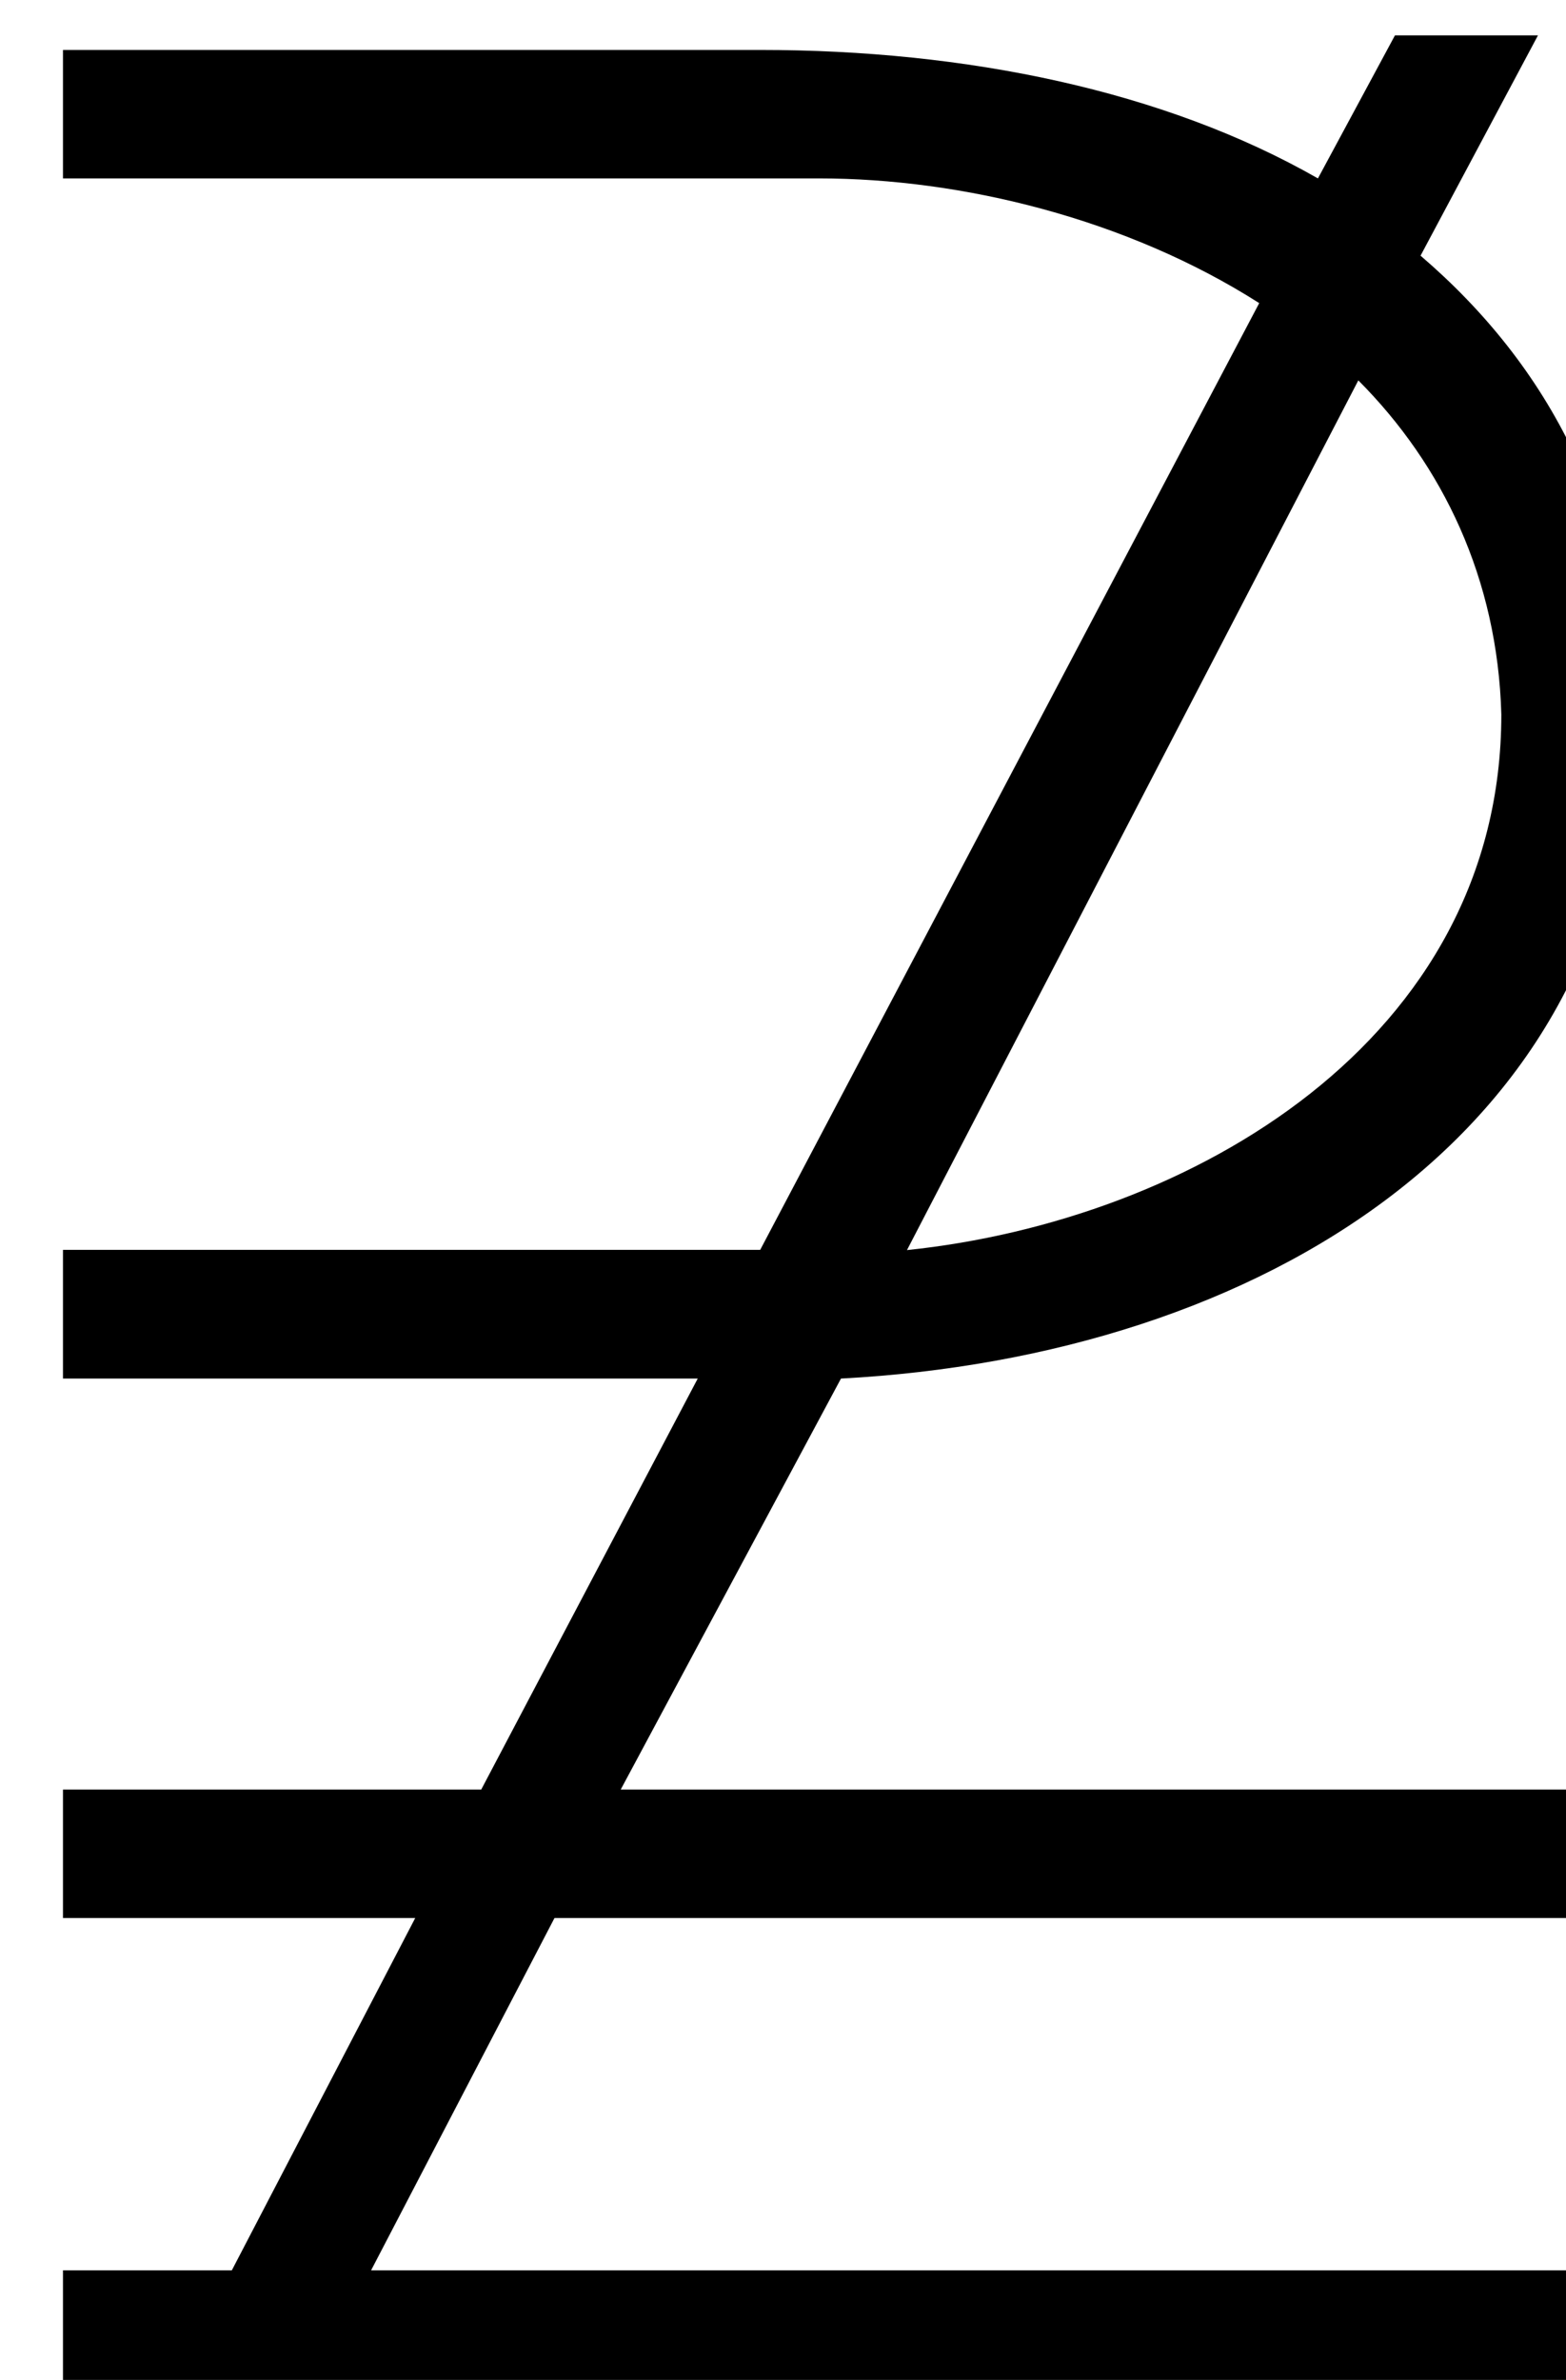 <?xml version="1.0" encoding="UTF-8" standalone="no"?>
<!-- Created with Inkscape (http://www.inkscape.org/) -->

<svg
   width="2.354mm"
   height="3.577mm"
   viewBox="0 0 2.354 3.577"
   version="1.1"
   id="svg5"
   xml:space="preserve"
   xmlns:inkscape="http://www.inkscape.org/namespaces/inkscape"
   xmlns:sodipodi="http://sodipodi.sourceforge.net/DTD/sodipodi-0.dtd"
   xmlns:xlink="http://www.w3.org/1999/xlink"
   xmlns="http://www.w3.org/2000/svg"
   xmlns:svg="http://www.w3.org/2000/svg"><sodipodi:namedview
     id="namedview7"
     pagecolor="#505050"
     bordercolor="#ffffff"
     borderopacity="1"
     inkscape:showpageshadow="0"
     inkscape:pageopacity="0"
     inkscape:pagecheckerboard="1"
     inkscape:deskcolor="#505050"
     inkscape:document-units="mm"
     showgrid="false" /><defs
     id="defs2"><g
       id="g2638"><g
         id="glyph-0-0-3" /><g
         id="glyph-0-1-6"><path
           d="M 10.125,0 V -5.469 L 5.375,-3 0.609,-5.469 V 0 l 4.75,-2.484 z M 9.641,-0.734 5.859,-2.75 l 3.781,-2 z M 4.891,-2.75 1.094,-0.734 V -4.75 Z m 0,0"
           id="path2215" /></g><g
         id="glyph-0-2-7"><path
           d="m 7.781,-0.188 v -0.656 c -1.125,0 -1.828,-1.188 -2.172,-1.812 C 5.891,-3.203 6.625,-4.938 7.781,-5 V -5.297 H 7.703 c -1.188,0 -1.875,1.047 -2.406,2.094 -0.594,-1.109 -1.328,-2.094 -2.562,-2.094 -1.094,0 -2.125,1.203 -2.125,2.547 0,1.344 1.031,2.562 2.125,2.562 1.281,0 2,-0.875 2.469,-1.703 0.578,1.188 1.281,1.703 2.406,1.703 z M 4.891,-2.406 c -0.328,0.547 -1,1.781 -2.172,1.781 -0.969,0 -1.641,-1.094 -1.641,-2.109 0,-0.938 0.672,-2.031 1.719,-2.031 1.078,0 1.797,1.797 2.094,2.359 z m 0,0"
           id="path2218" /></g><g
         id="glyph-0-3-5"><path
           d="M 8.203,-3.547 V -4.156 h -7.281 v 0.609 z m 0,2.203 v -0.609 h -7.281 v 0.609 z m 0,0"
           id="path2221" /></g><g
         id="glyph-0-4-3"><path
           d="m 8.203,-1.344 v -0.609 h -3.75 L 5.281,-3.547 H 8.203 V -4.156 H 5.594 L 7.5,-7.812 H 6.906 L 5,-4.156 H 0.922 v 0.609 h 3.75 L 3.844,-1.953 H 0.922 v 0.609 h 2.594 L 1.609,2.328 H 2.219 L 4.141,-1.344 Z m 0,0"
           id="path2224" /></g><g
         id="glyph-0-5-5"><path
           d="M 8.203,-4.25 V -4.781 H 0.922 V -4.25 Z m 0,1.781 v -0.547 h -7.281 v 0.547 z m 0,1.766 V -1.25 h -7.281 v 0.547 z m 0,0"
           id="path2227" /></g><g
         id="glyph-0-6-6"><path
           d="M 8.203,-4.188 V -5.031 C 8.016,-4.391 7.188,-3.375 6.344,-3.375 c -1.156,0 -2.141,-1.797 -3.562,-1.797 -0.844,0 -1.641,0.828 -1.859,1.359 v 0.891 C 1.172,-3.812 2.125,-4.562 2.781,-4.562 c 1.203,0 2.156,1.797 3.562,1.797 0.859,0 1.703,-0.875 1.859,-1.422 z m 0,2.438 V -2.594 C 8.016,-1.938 7.188,-0.938 6.344,-0.938 c -1.156,0 -2.141,-1.781 -3.562,-1.781 -0.844,0 -1.641,0.828 -1.859,1.359 v 0.875 c 0.25,-0.875 1.203,-1.625 1.859,-1.625 1.203,0 2.156,1.781 3.562,1.781 0.859,0 1.703,-0.875 1.859,-1.422 z m 0,0"
           id="path2230" /></g><g
         id="glyph-0-7-2"><path
           d="M 7.891,-2.969 V -3.812 c -0.188,0.656 -1.016,1.656 -1.844,1.656 -1.172,0 -2.141,-1.797 -3.578,-1.797 -0.828,0 -1.625,0.828 -1.859,1.375 v 0.875 c 0.266,-0.875 1.219,-1.641 1.859,-1.641 1.219,0 2.172,1.797 3.578,1.797 0.859,0 1.703,-0.875 1.844,-1.422 z m 0,0"
           id="path2233" /></g><g
         id="glyph-0-8-9"><path
           d="M 8.203,-4.391 V -5.25 c -0.188,0.656 -1.016,1.656 -1.859,1.656 -1.156,0 -2.141,-1.781 -3.562,-1.781 -0.844,0 -1.641,0.828 -1.859,1.359 V -3.125 c 0.25,-0.891 1.203,-1.641 1.859,-1.641 1.203,0 2.156,1.781 3.562,1.781 0.859,0 1.703,-0.859 1.859,-1.406 z m 0,4.266 V -0.672 H 0.922 V -0.125 Z m 0,0"
           id="path2236" /></g><g
         id="glyph-0-9-1"><path
           d="M 8.203,-4.781 V -5.625 c -0.188,0.656 -1.016,1.656 -1.859,1.656 -1.156,0 -2.141,-1.797 -3.562,-1.797 -0.844,0 -1.641,0.844 -1.859,1.375 v 0.875 c 0.25,-0.875 1.203,-1.625 1.859,-1.625 1.203,0 2.156,1.781 3.562,1.781 0.859,0 1.703,-0.875 1.859,-1.422 z m 0,3.234 V -2.156 h -7.281 v 0.609 z m 0,1.797 V -0.359 H 0.922 V 0.25 Z m 0,0"
           id="path2239" /></g><g
         id="glyph-0-10-2"><path
           d="m 8.203,0.25 v -0.609 h -4.469 l 0.625,-1.188 h 3.844 V -2.156 h -3.531 l 0.75,-1.469 c 0.281,0.156 0.594,0.266 0.922,0.266 0.859,0 1.703,-0.875 1.859,-1.422 V -5.625 c -0.188,0.656 -1.016,1.656 -1.859,1.656 -0.219,0 -0.438,-0.078 -0.641,-0.172 L 7.609,-7.812 H 7.016 L 5.25,-4.422 c -0.75,-0.531 -1.516,-1.344 -2.469,-1.344 -0.844,0 -1.641,0.844 -1.859,1.375 v 0.875 c 0.25,-0.875 1.203,-1.625 1.859,-1.625 0.781,0 1.438,0.719 2.188,1.25 L 4.062,-2.156 H 0.922 v 0.609 H 3.75 l -0.625,1.188 H 0.922 V 0.25 H 2.812 L 1.719,2.328 H 2.328 L 3.406,0.25 Z m 0,0"
           id="path2242" /></g><g
         id="glyph-0-11-7"><path
           d="M 8.203,-5.078 H 7.688 C 7,-4.297 5.859,-3.719 4.562,-3.719 c -1.297,0 -2.453,-0.578 -3.125,-1.359 H 0.922 c 0.391,0.688 1.734,1.875 3.641,1.875 1.891,0 3.25,-1.188 3.641,-1.875 z m 0,4.891 c -0.391,-0.703 -1.75,-1.875 -3.641,-1.875 -1.906,0 -3.25,1.172 -3.641,1.875 H 1.438 c 0.672,-0.781 1.828,-1.359 3.125,-1.359 1.297,0 2.438,0.578 3.125,1.359 z m 0,0"
           id="path2245" /></g><g
         id="glyph-0-12-0"><path
           d="M 7.312,-0.234 C 7.094,-1.375 5.547,-2.469 3.578,-2.75 V -2.766 C 5.547,-3.031 7.094,-4.125 7.312,-5.266 H 6.734 c -0.578,1.547 -3.219,2.281 -5.812,2.328 v 0.359 c 2.594,0.047 5.234,0.797 5.812,2.344 z m 0,0"
           id="path2248" /></g><g
         id="glyph-0-13-9"><path
           d="M 7.312,-2.578 V -2.938 C 4.703,-2.984 2.078,-3.719 1.5,-5.266 H 0.922 c 0.219,1.141 1.75,2.234 3.719,2.5 V -2.75 c -1.969,0.281 -3.5,1.375 -3.719,2.516 H 1.5 C 2.078,-1.781 4.703,-2.531 7.312,-2.578 Z m 0,0"
           id="path2251" /></g><g
         id="glyph-0-14-3"><path
           d="m 7.297,-0.234 c -0.188,-0.984 -1.375,-1.953 -2.969,-2.375 l 0.203,-0.375 c 1.5,-0.422 2.578,-1.328 2.766,-2.281 H 6.719 c -0.266,0.688 -0.922,1.203 -1.828,1.594 L 7.062,-7.812 H 6.453 L 4.156,-3.391 c -0.969,0.281 -2.109,0.438 -3.234,0.453 v 0.359 c 0.906,0.031 1.828,0.125 2.656,0.312 l -2.406,4.594 h 0.594 L 4.094,-2.125 c 1.297,0.375 2.297,1 2.625,1.891 z m 0,0"
           id="path2254" /></g><g
         id="glyph-0-15-6"><path
           d="M 7.297,-2.578 V -2.938 c -0.906,-0.016 -1.812,-0.125 -2.625,-0.312 l 2.375,-4.562 h -0.594 l -2.312,4.438 C 2.828,-3.766 1.828,-4.375 1.5,-5.266 H 0.922 c 0.172,0.984 1.375,1.922 2.969,2.328 l -0.188,0.359 C 2.188,-2.141 1.094,-1.188 0.922,-0.234 H 1.5 c 0.25,-0.703 0.938,-1.25 1.844,-1.625 l -2.188,4.188 H 1.75 l 2.344,-4.469 c 0.953,-0.281 2.078,-0.406 3.203,-0.438 z m 0,0"
           id="path2257" /></g><g
         id="glyph-0-16-0"><path
           d="m 7.312,-1.234 c -0.219,-1.125 -1.766,-2.234 -3.781,-2.5 V -3.75 C 5.547,-4.031 7.094,-5.109 7.312,-6.266 H 6.734 c -0.578,1.547 -3.219,2.297 -5.812,2.344 V -3.562 c 2.594,0.047 5.234,0.797 5.812,2.328 z m 0,2.688 V 0.906 H 0.922 v 0.547 z m 0,0"
           id="path2260" /></g><g
         id="glyph-0-17-6"><path
           d="M 7.312,-3.562 V -3.922 C 4.703,-3.969 2.078,-4.719 1.5,-6.266 H 0.922 C 1.141,-5.109 2.688,-4.031 4.641,-3.75 v 0.016 c -1.953,0.266 -3.5,1.375 -3.719,2.5 H 1.5 c 0.578,-1.531 3.203,-2.281 5.812,-2.328 z m 0,5.016 V 0.906 H 0.922 v 0.547 z m 0,0"
           id="path2263" /></g><g
         id="glyph-0-18-2"><path
           d="M 7.891,0 V -0.547 H 4.531 v -6.812 H 3.984 v 6.812 h -3.375 V 0 Z m 0,0"
           id="path2266" /></g><g
         id="glyph-0-19-6"><path
           d="M 6.609,-3.625 V -4.172 H 1.156 V -7.812 H 0.609 V 0 H 1.156 v -3.625 z m 0,0"
           id="path2269" /></g><g
         id="glyph-0-20-1"><path
           d="M 6.609,0 V -7.812 H 6.062 v 3.641 H 0.609 V -3.625 H 6.062 V 0 Z m 0,0"
           id="path2272" /></g><g
         id="glyph-0-21-8"><path
           d="M 8.203,-1.344 V -1.891 H 1.469 v -1.719 H 8.203 V -4.156 H 1.469 V -7.812 H 0.922 V 2.328 H 1.469 V -1.344 Z m 0,0"
           id="path2275" /></g><g
         id="glyph-0-22-7"><path
           d="M 1.828,2.328 V -7.812 H 1.281 V 2.328 Z m 0,0"
           id="path2278" /></g><g
         id="glyph-0-23-9"><path
           d="M 3.922,2.328 V -7.812 H 3.375 V 2.328 Z m -1.875,0 V -7.812 H 1.5 V 2.328 Z m 0,0"
           id="path2281" /></g><g
         id="glyph-0-24-2"><path
           d="m 7.297,-0.047 v -0.5 L 4,-1.953 5.078,-4 7.297,-4.953 V -5.469 L 5.438,-4.703 7.062,-7.812 H 6.469 l -1.797,3.438 -3.75,1.594 v 0.062 l 2.359,1 -2.109,4.047 H 1.781 l 2,-3.828 z m -2.984,-3.625 -0.797,1.5 L 2.188,-2.75 Z m 0,0"
           id="path2284" /></g><g
         id="glyph-0-25-0"><path
           d="m 7.297,-2.719 v -0.062 l -2.344,-1 2.094,-4.031 h -0.594 l -2,3.828 -3.531,-1.484 v 0.516 l 3.297,1.422 -1.062,2 -2.234,0.984 v 0.5 l 1.875,-0.781 -1.641,3.156 H 1.75 L 3.578,-1.156 Z M 6.031,-2.75 3.938,-1.859 4.703,-3.328 Z m 0,0"
           id="path2287" /></g><g
         id="glyph-0-26-2"><path
           d="M 10.422,0.953 V 0.312 L 5.5,-2.75 10.422,-5.828 V -6.469 l -5.969,3.688 v 0.062 z m -3.547,0 V 0.312 L 1.953,-2.75 6.875,-5.828 V -6.469 l -5.953,3.688 v 0.062 z m 0,0"
           id="path2290" /></g><g
         id="glyph-0-27-3"><path
           d="m 10.422,-2.719 v -0.062 l -5.969,-3.688 v 0.641 L 9.375,-2.75 4.453,0.312 v 0.641 z m -3.547,0 v -0.062 l -5.953,-3.688 v 0.641 L 5.828,-2.75 0.922,0.312 v 0.641 z m 0,0"
           id="path2293" /></g><g
         id="glyph-0-28-7"><path
           d="m 7.312,-1.266 v -0.5 l -5.125,-1.969 5.125,-1.953 v -0.531 l -6.391,2.438 v 0.078 z m 0,2.719 V 0.906 H 0.922 v 0.547 z m 0,0"
           id="path2296" /></g><g
         id="glyph-0-29-5"><path
           d="M 7.312,-3.703 V -3.781 l -6.391,-2.438 v 0.531 l 5.125,1.953 -5.125,1.969 v 0.5 z m 0,5.156 V 0.906 H 0.922 v 0.547 z m 0,0"
           id="path2299" /></g><g
         id="glyph-0-30-9"><path
           d="M 7.297,1.453 V 0.906 H 2.516 L 4.25,-2.422 l 3.047,1.156 v -0.5 l -2.844,-1.094 1.156,-2.203 1.688,-0.625 V -6.219 L 5.938,-5.688 7.062,-7.812 H 6.453 L 5.219,-5.422 0.922,-3.781 v 0.078 L 3.75,-2.625 1.922,0.906 h -1 V 1.453 H 1.625 l -0.453,0.875 h 0.594 l 0.453,-0.875 z m -2.438,-6.219 -0.891,1.719 -1.781,-0.688 z m 0,0"
           id="path2302" /></g><g
         id="glyph-0-31-2"><path
           d="M 7.297,1.453 V 0.906 h -4.781 l 1.812,-3.484 2.969,-1.125 V -3.781 L 5.344,-4.531 7.062,-7.812 H 6.453 l -1.609,3.094 -3.922,-1.5 v 0.531 l 3.688,1.406 -0.703,1.359 -2.984,1.156 v 0.5 L 3.562,-2.281 1.922,0.906 h -1 V 1.453 H 1.625 l -0.453,0.875 h 0.594 l 0.453,-0.875 z m -1.25,-5.188 -1.391,0.516 0.453,-0.875 z m 0,0"
           id="path2305" /></g><g
         id="glyph-0-32-2"><path
           d="m 7.594,0.469 v -0.547 h -3.188 c -1.625,0 -2.938,-1.141 -2.938,-2.672 0,-1.531 1.297,-2.672 2.938,-2.672 h 3.188 V -5.969 H 4.562 c -2.141,0 -3.641,1.297 -3.641,3.219 0,1.922 1.5,3.219 3.641,3.219 z m 0,0"
           id="path2308" /></g><g
         id="glyph-0-33-8"><path
           d="m 7.594,-2.75 c 0,-1.922 -1.516,-3.219 -3.656,-3.219 H 0.922 v 0.547 H 4.094 c 1.641,0 2.953,1.141 2.953,2.672 0,1.531 -1.328,2.672 -2.953,2.672 H 0.922 V 0.469 H 3.938 c 2.141,0 3.656,-1.297 3.656,-3.219 z m 0,0"
           id="path2311" /></g><g
         id="glyph-0-34"><path
           d="M 7.594,-0.922 V -1.469 H 4.375 c -1.297,0 -2.906,-0.75 -2.906,-2.266 0,-1.531 1.609,-2.281 2.906,-2.281 H 7.594 V -6.562 H 4.609 c -1.922,0 -3.688,0.922 -3.688,2.828 0,1.875 1.766,2.812 3.688,2.812 z m 0,2.375 V 0.906 H 0.922 v 0.547 z m 0,0"
           id="path2314" /></g><g
         id="glyph-0-35"><path
           d="m 7.594,-3.734 c 0,-1.906 -1.766,-2.828 -3.703,-2.828 h -2.969 v 0.547 h 3.219 c 1.297,0 2.906,0.75 2.906,2.281 0,1.516 -1.609,2.266 -2.906,2.266 h -3.219 v 0.547 h 2.969 c 1.938,0 3.703,-0.938 3.703,-2.812 z m 0,5.188 V 0.906 H 0.922 v 0.547 z m 0,0"
           id="path2317" /></g><g
         id="glyph-0-36"><path
           d="M 7.594,-0.922 V -1.469 h -6.125 v -4.547 h 6.125 V -6.562 H 0.922 v 5.641 z m 0,2.375 V 0.906 H 0.922 v 0.547 z m 0,0"
           id="path2320" /></g><g
         id="glyph-0-37"><path
           d="M 7.594,-0.922 V -6.562 H 0.922 v 0.547 h 6.125 v 4.547 h -6.125 v 0.547 z m 0,2.375 V 0.906 H 0.922 v 0.547 z m 0,0"
           id="path2323" /></g><g
         id="glyph-1-0-9" /><g
         id="glyph-1-1-7"><path
           d="m 7.828,0.094 v -0.547 c -1.125,0 -2.047,-0.906 -2.047,-2.047 0,-1.125 0.922,-2.047 2.047,-2.047 v -0.531 C 6.812,-5.078 5.906,-4.5 5.5,-3.641 5.094,-4.5 4.203,-5.078 3.203,-5.078 c -1.438,0 -2.594,1.156 -2.594,2.578 0,1.438 1.156,2.594 2.594,2.594 1,0 1.891,-0.578 2.312,-1.438 0.422,0.859 1.297,1.438 2.312,1.438 z M 5.25,-2.5 c 0,1.141 -0.922,2.047 -2.047,2.047 -1.141,0 -2.062,-0.906 -2.062,-2.047 0,-1.125 0.922,-2.047 2.062,-2.047 C 4.328,-4.547 5.25,-3.625 5.25,-2.5 Z m 0,0"
           id="path2327" /></g><g
         id="glyph-1-2-3"><path
           d="m 12.109,-2.75 c 0,-1.172 -0.938,-2.125 -2.125,-2.125 -1.078,0 -1.953,0.812 -2.094,1.859 h -7.281 v 0.547 l 7.281,-0.016 C 8,-1.469 8.906,-0.641 9.984,-0.641 c 1.188,0 2.125,-0.969 2.125,-2.109 z m -0.547,0 c 0,0.844 -0.734,1.562 -1.578,1.562 -0.828,0 -1.562,-0.719 -1.562,-1.562 0,-0.844 0.734,-1.562 1.562,-1.562 0.844,0 1.578,0.719 1.578,1.562 z m 0,0"
           id="path2330" /></g><g
         id="glyph-1-3-6"><path
           d="m 6.984,0 v -3.016 c 0,-2.062 -1.047,-2.812 -2.75,-2.891 L 4.219,-8.641 H 3.672 v 2.734 c -1.719,0.078 -2.75,0.828 -2.75,2.891 V 0 H 1.469 v -3.016 c 0,-1.781 0.891,-2.344 2.203,-2.406 V 0 H 4.219 v -5.422 c 1.297,0.062 2.219,0.625 2.219,2.406 V 0 Z m 0,0"
           id="path2333" /></g><g
         id="glyph-1-4"><path
           d="m 5.219,-5.828 c 0,-0.375 -0.297,-0.641 -0.656,-0.641 -0.375,0 -0.688,0.297 -0.688,0.672 0,0.359 0.312,0.672 0.688,0.672 0.359,0 0.656,-0.344 0.656,-0.703 z M 8.172,0 C 8.172,-0.375 7.875,-0.625 7.5,-0.625 7.125,-0.625 6.828,-0.344 6.828,0.031 6.828,0.406 7.125,0.703 7.5,0.703 7.875,0.703 8.172,0.375 8.172,0 Z M 2.25,0 c 0,-0.375 -0.281,-0.625 -0.656,-0.625 -0.375,0 -0.672,0.281 -0.672,0.656 0,0.375 0.297,0.672 0.672,0.672 C 1.969,0.703 2.25,0.375 2.25,0 Z m 0,0"
           id="path2336" /></g><g
         id="glyph-1-5"><path
           d="m 8.172,-5.828 c 0,-0.375 -0.297,-0.719 -0.672,-0.719 -0.375,0 -0.672,0.312 -0.672,0.672 0,0.375 0.297,0.672 0.672,0.672 0.375,0 0.672,-0.266 0.672,-0.625 z m -5.922,0 c 0,-0.375 -0.281,-0.719 -0.656,-0.719 -0.375,0 -0.672,0.312 -0.672,0.672 0,0.375 0.297,0.672 0.672,0.672 0.375,0 0.656,-0.266 0.656,-0.625 z M 5.219,0 c 0,-0.375 -0.297,-0.703 -0.656,-0.703 -0.375,0 -0.688,0.297 -0.688,0.672 0,0.375 0.312,0.656 0.688,0.656 0.359,0 0.656,-0.25 0.656,-0.625 z m 0,0"
           id="path2339" /></g><g
         id="glyph-1-6"><path
           d="M 7.891,-2.969 V -3.812 C 7.703,-3.156 6.875,-2.156 6.047,-2.156 5.594,-2.156 5.188,-2.438 4.75,-2.766 L 5.719,-4.625 H 5.125 l -0.797,1.531 c -0.562,-0.438 -1.156,-0.859 -1.859,-0.859 -0.828,0 -1.625,0.828 -1.859,1.375 v 0.875 c 0.266,-0.875 1.219,-1.641 1.859,-1.641 0.562,0 1.062,0.391 1.594,0.797 l -0.891,1.688 H 3.781 L 4.484,-2.219 c 0.469,0.359 0.969,0.672 1.562,0.672 0.859,0 1.703,-0.875 1.844,-1.422 z m 0,0"
           id="path2342" /></g><g
         id="glyph-1-7"><path
           d="M 8.203,-2.703 V -3.562 c -0.156,-0.531 -1,-1.406 -1.859,-1.406 -1.406,0 -2.359,1.781 -3.562,1.781 -0.656,0 -1.609,-0.75 -1.859,-1.641 V -3.938 c 0.219,0.531 1.016,1.359 1.859,1.359 1.422,0 2.406,-1.781 3.562,-1.781 0.844,0 1.672,1 1.859,1.656 z m 0,2.172 v -0.547 h -7.281 v 0.547 z m 0,0"
           id="path2345" /></g><g
         id="glyph-1-8"><path
           d="m 8.203,-5.609 v -0.844 c -0.188,0.656 -1.016,1.656 -1.859,1.656 -1.156,0 -2.141,-1.797 -3.562,-1.797 -0.844,0 -1.641,0.828 -1.859,1.375 v 0.875 c 0.25,-0.875 1.203,-1.641 1.859,-1.641 1.203,0 2.156,1.797 3.562,1.797 0.859,0 1.703,-0.875 1.859,-1.422 z m 0,2.453 v -0.859 c -0.188,0.656 -1.016,1.656 -1.859,1.656 -1.156,0 -2.141,-1.781 -3.562,-1.781 -0.844,0 -1.641,0.828 -1.859,1.359 v 0.891 C 1.172,-2.781 2.125,-3.531 2.781,-3.531 c 1.203,0 2.156,1.781 3.562,1.781 0.859,0 1.703,-0.875 1.859,-1.406 z m 0,4.25 V 0.562 h -7.281 v 0.531 z m 0,0"
           id="path2348" /></g><g
         id="glyph-1-9"><path
           d="M 7.844,-1.422 C 6.984,-3.141 5.594,-4 4.203,-4 c -1.375,0 -2.734,0.859 -3.594,2.578 H 1.219 c 0.969,-1.312 1.766,-1.984 3.016,-1.984 1.25,0 2.031,0.672 3,1.984 z m 0,0"
           id="path2351" /></g><g
         id="glyph-1-10"><path
           d="M 7.844,-4 H 7.234 c -0.969,1.312 -1.75,1.969 -3,1.969 C 2.984,-2.031 2.188,-2.688 1.219,-4 H 0.609 c 0.859,1.719 2.219,2.578 3.594,2.578 1.391,0 2.781,-0.859 3.641,-2.578 z m 0,0"
           id="path2354" /></g><g
         id="glyph-1-11"><path
           d="M 5.281,1.812 C 4.594,1.594 3.984,1.219 3.469,0.734 4.281,-0.203 4.75,-1.422 4.75,-2.734 4.75,-4.062 4.281,-5.281 3.469,-6.234 3.969,-6.719 4.562,-7.094 5.234,-7.312 L 5.031,-7.781 C 4.312,-7.531 3.641,-7.125 3.094,-6.609 2.547,-7.125 1.891,-7.531 1.156,-7.781 L 0.953,-7.312 C 1.625,-7.094 2.25,-6.703 2.75,-6.234 c -0.781,0.938 -1.312,2.172 -1.312,3.5 0,1.312 0.484,2.531 1.281,3.469 -0.5,0.484 -1.125,0.844 -1.797,1.078 l 0.188,0.516 c 0.75,-0.25 1.422,-0.656 1.984,-1.188 0.562,0.531 1.234,0.938 1.984,1.188 z m -1.062,-4.547 c 0,1.156 -0.406,2.25 -1.125,3.078 -0.688,-0.828 -1.125,-1.922 -1.125,-3.078 0,-1.188 0.422,-2.281 1.125,-3.125 0.703,0.812 1.125,1.938 1.125,3.125 z m 0,0"
           id="path2357" /></g><g
         id="glyph-1-12"><path
           d="M 7.312,1.109 V 0.562 H 2.703 L 4.688,-3.266 c 1,0.391 1.766,0.953 2.047,1.688 H 7.312 c -0.172,-0.844 -1.078,-1.688 -2.359,-2.156 l 0.469,-0.922 c 1.031,-0.484 1.75,-1.203 1.891,-1.938 H 6.734 c -0.156,0.406 -0.469,0.75 -0.859,1.047 L 7.062,-7.812 H 6.469 l -1.438,2.766 c -1.109,0.5 -2.625,0.766 -4.109,0.781 V -3.906 C 2.062,-3.875 3.203,-3.734 4.188,-3.438 l -2.078,4 h -1.188 v 0.547 h 0.906 l -0.656,1.219 H 1.781 L 2.422,1.109 Z M 4.656,-4.359 4.422,-3.906 C 4.141,-3.984 3.844,-4.031 3.531,-4.078 V -4.094 C 3.922,-4.141 4.312,-4.25 4.656,-4.359 Z m 0,0"
           id="path2360" /></g><g
         id="glyph-1-13"><path
           d="M 7.312,1.109 V 0.562 H 2.703 l 2.188,-4.219 c 0.766,-0.156 1.594,-0.234 2.422,-0.25 v -0.359 c -0.688,-0.016 -1.359,-0.078 -2,-0.188 L 7.062,-7.812 H 6.469 L 4.766,-4.547 C 3.172,-4.891 1.875,-5.562 1.5,-6.594 H 0.922 c 0.219,1.125 1.703,2.172 3.609,2.484 L 4.516,-4.062 C 2.625,-3.75 1.141,-2.688 0.922,-1.578 H 1.5 c 0.328,-0.891 1.375,-1.531 2.703,-1.906 L 2.109,0.562 h -1.188 v 0.547 h 0.906 l -0.656,1.219 H 1.781 l 0.641,-1.219 z m 0,0"
           id="path2363" /></g><g
         id="glyph-1-14"><path
           d="M 7.312,-1.203 C 7.094,-2.344 5.547,-3.438 3.578,-3.703 V -3.719 C 5.547,-3.984 7.094,-5.094 7.312,-6.234 H 6.734 C 6.156,-4.688 3.516,-3.938 0.922,-3.891 L 0.938,-3.531 c 2.609,0.047 5.219,0.781 5.797,2.328 z m -0.828,1.938 c -0.469,-1.875 -2.969,-2.625 -5.562,-2.734 v 0.516 c 2.297,0.172 4.531,0.781 4.984,2.219 z m 0,0"
           id="path2366" /></g><g
         id="glyph-1-15"><path
           d="M 7.312,-3.531 V -3.891 C 4.703,-3.938 2.078,-4.688 1.5,-6.234 H 0.922 c 0.219,1.141 1.766,2.25 3.719,2.516 v 0.016 c -1.953,0.266 -3.5,1.359 -3.719,2.5 H 1.5 C 2.078,-2.75 4.703,-3.484 7.312,-3.531 Z m 0,2.047 V -2 C 4.719,-1.891 2.203,-1.141 1.75,0.734 H 2.328 C 2.766,-0.703 5,-1.312 7.312,-1.484 Z m 0,0"
           id="path2369" /></g><g
         id="glyph-1-16"><path
           d="M 6.484,-6.234 H 5.906 c -0.453,1.453 -2.688,2.062 -4.984,2.219 v 0.531 c 2.594,-0.125 5.094,-0.875 5.562,-2.75 z M 7.312,0.734 C 7.094,-0.406 5.547,-1.5 3.578,-1.781 5.547,-2.062 7.094,-3.156 7.312,-4.297 H 6.734 C 6.156,-2.75 3.516,-2 0.922,-1.969 v 0.359 c 2.594,0.047 5.234,0.797 5.812,2.344 z m 0,0"
           id="path2372" /></g><g
         id="glyph-1-17"><path
           d="m 7.312,-3.484 v -0.531 C 5,-4.172 2.766,-4.781 2.328,-6.234 H 1.75 c 0.453,1.875 2.969,2.625 5.562,2.75 z m 0,1.875 V -1.969 C 4.703,-2 2.078,-2.75 1.5,-4.297 H 0.922 C 1.141,-3.156 2.688,-2.062 4.641,-1.781 2.688,-1.5 1.141,-0.406 0.922,0.734 H 1.5 C 2.078,-0.812 4.703,-1.562 7.312,-1.609 Z m 0,0"
           id="path2375" /></g><g
         id="glyph-1-18"><path
           d="M 7.312,-2.047 C 7.094,-3.188 5.547,-4.281 3.594,-4.562 c 1.953,-0.281 3.5,-1.375 3.719,-2.516 H 6.734 C 6.156,-5.531 3.516,-4.781 0.922,-4.75 v 0.359 c 2.594,0.047 5.234,0.797 5.812,2.344 z m 0,2.219 v -0.844 c -0.172,0.656 -0.906,1.656 -1.625,1.656 -1.031,0 -1.875,-1.797 -3.141,-1.797 -0.734,0 -1.438,0.828 -1.625,1.375 v 0.875 c 0.219,-0.875 1.047,-1.641 1.625,-1.641 1.062,0 1.906,1.797 3.141,1.797 0.75,0 1.484,-0.875 1.625,-1.422 z m 0,0"
           id="path2378" /></g><g
         id="glyph-1-19"><path
           d="M 7.312,-4.391 V -4.75 C 4.703,-4.781 2.078,-5.531 1.5,-7.078 H 0.922 c 0.219,1.141 1.75,2.234 3.719,2.516 -1.969,0.281 -3.5,1.375 -3.719,2.516 H 1.5 C 2.078,-3.594 4.703,-4.344 7.312,-4.391 Z m 0,4.562 v -0.844 c -0.172,0.656 -0.906,1.656 -1.625,1.656 -1.031,0 -1.875,-1.797 -3.141,-1.797 -0.734,0 -1.438,0.828 -1.625,1.375 v 0.875 c 0.219,-0.875 1.047,-1.641 1.625,-1.641 1.062,0 1.906,1.797 3.141,1.797 0.75,0 1.484,-0.875 1.625,-1.422 z m 0,0"
           id="path2381" /></g><g
         id="glyph-1-20"><path
           d="M 7.312,-2.047 C 7.094,-3.188 5.547,-4.281 3.594,-4.562 c 1.953,-0.281 3.5,-1.375 3.719,-2.516 H 6.734 C 6.156,-5.531 3.516,-4.781 0.922,-4.75 v 0.359 c 2.594,0.047 5.234,0.797 5.812,2.344 z m 0,2.219 v -0.844 c -0.172,0.656 -0.906,1.656 -1.625,1.656 -0.391,0 -0.766,-0.25 -1.125,-0.578 L 6.094,-1.484 H 5.438 L 4.172,0.062 c -0.484,-0.438 -1,-0.875 -1.625,-0.875 -0.734,0 -1.438,0.828 -1.625,1.375 v 0.875 c 0.219,-0.875 1.047,-1.641 1.625,-1.641 C 3,-0.203 3.406,0.125 3.812,0.5 L 2.328,2.266 h 0.688 l 1.188,-1.422 c 0.453,0.391 0.922,0.75 1.484,0.75 0.75,0 1.484,-0.875 1.625,-1.422 z m 0,0"
           id="path2384" /></g><g
         id="glyph-1-21"><path
           d="M 7.312,-4.391 V -4.75 C 4.703,-4.781 2.078,-5.531 1.5,-7.078 H 0.922 c 0.219,1.141 1.75,2.234 3.719,2.516 -1.969,0.281 -3.5,1.375 -3.719,2.516 H 1.5 C 2.078,-3.594 4.703,-4.344 7.312,-4.391 Z m 0,4.562 v -0.844 c -0.172,0.656 -0.906,1.656 -1.625,1.656 -0.391,0 -0.766,-0.25 -1.125,-0.578 L 6.094,-1.484 H 5.438 L 4.172,0.062 c -0.484,-0.438 -1,-0.875 -1.625,-0.875 -0.734,0 -1.438,0.828 -1.625,1.375 v 0.875 c 0.219,-0.875 1.047,-1.641 1.625,-1.641 C 3,-0.203 3.406,0.125 3.812,0.5 L 2.328,2.266 h 0.688 l 1.188,-1.422 c 0.453,0.391 0.922,0.75 1.484,0.75 0.75,0 1.484,-0.875 1.625,-1.422 z m 0,0"
           id="path2387" /></g><g
         id="glyph-1-22"><path
           d="M 7.312,-3.266 C 7.094,-4.406 5.547,-5.5 3.594,-5.781 v -0.016 c 1.953,-0.266 3.5,-1.359 3.719,-2.5 H 6.734 C 6.156,-6.75 3.516,-6.016 0.922,-5.969 v 0.359 c 2.594,0.047 5.234,0.797 5.812,2.344 z m 0,2.219 v -0.844 c -0.172,0.641 -0.906,1.656 -1.625,1.656 -1.031,0 -1.875,-1.797 -3.141,-1.797 -0.734,0 -1.438,0.828 -1.625,1.359 V 0.219 c 0.219,-0.891 1.047,-1.641 1.625,-1.641 1.062,0 1.906,1.797 3.141,1.797 0.75,0 1.484,-0.875 1.625,-1.422 z m 0,2.438 v -0.844 c -0.172,0.656 -0.906,1.656 -1.625,1.656 -1.031,0 -1.875,-1.781 -3.141,-1.781 -0.734,0 -1.438,0.828 -1.625,1.359 v 0.875 c 0.219,-0.875 1.047,-1.625 1.625,-1.625 1.062,0 1.906,1.781 3.141,1.781 0.75,0 1.484,-0.875 1.625,-1.422 z m 0,0"
           id="path2390" /></g><g
         id="glyph-1-23"><path
           d="M 7.312,-5.609 V -5.969 C 4.703,-6.016 2.078,-6.75 1.5,-8.297 H 0.922 c 0.219,1.141 1.75,2.234 3.719,2.5 v 0.016 c -1.969,0.281 -3.5,1.375 -3.719,2.516 H 1.5 C 2.078,-4.812 4.703,-5.562 7.312,-5.609 Z m 0,4.562 v -0.844 c -0.172,0.641 -0.906,1.656 -1.625,1.656 -1.031,0 -1.875,-1.797 -3.141,-1.797 -0.734,0 -1.438,0.828 -1.625,1.359 V 0.219 c 0.219,-0.891 1.047,-1.641 1.625,-1.641 1.062,0 1.906,1.797 3.141,1.797 0.75,0 1.484,-0.875 1.625,-1.422 z m 0,2.438 v -0.844 c -0.172,0.656 -0.906,1.656 -1.625,1.656 -1.031,0 -1.875,-1.781 -3.141,-1.781 -0.734,0 -1.438,0.828 -1.625,1.359 v 0.875 c 0.219,-0.875 1.047,-1.625 1.625,-1.625 1.062,0 1.906,1.781 3.141,1.781 0.75,0 1.484,-0.875 1.625,-1.422 z m 0,0"
           id="path2393" /></g><g
         id="glyph-1-24"><path
           d="M 7.312,-3.281 C 7.094,-4.422 5.547,-5.516 3.578,-5.797 5.547,-6.078 7.094,-7.172 7.312,-8.312 H 6.734 c -0.578,1.547 -3.219,2.297 -5.812,2.328 v 0.375 c 2.594,0.031 5.234,0.781 5.812,2.328 z m 0,4.672 V 0.531 C 7.141,1.188 6.406,2.188 5.688,2.188 5.078,2.188 4.531,1.562 3.922,1.047 L 4.766,0.031 c 0.281,0.188 0.594,0.328 0.922,0.328 0.75,0 1.484,-0.875 1.625,-1.422 V -1.906 C 7.141,-1.25 6.406,-0.25 5.688,-0.25 5.5,-0.25 5.328,-0.312 5.141,-0.406 l 1.625,-1.938 H 6.047 L 4.688,-0.719 C 4.047,-1.25 3.375,-2.047 2.547,-2.047 c -0.734,0 -1.438,0.844 -1.625,1.375 v 0.875 c 0.219,-0.875 1.047,-1.625 1.625,-1.625 0.625,0 1.188,0.609 1.781,1.125 l -0.859,1 C 3.188,0.531 2.875,0.406 2.547,0.406 c -0.734,0 -1.438,0.828 -1.625,1.359 V 2.656 c 0.219,-0.891 1.047,-1.641 1.625,-1.641 0.188,0 0.375,0.047 0.547,0.156 l -1.625,1.938 h 0.703 l 1.375,-1.641 C 4.203,2 4.859,2.797 5.688,2.797 c 0.75,0 1.484,-0.859 1.625,-1.406 z m 0,0"
           id="path2396" /></g><g
         id="glyph-1-25"><path
           d="m 7.312,-5.609 v -0.375 C 4.703,-6.016 2.078,-6.766 1.5,-8.312 H 0.922 c 0.219,1.141 1.766,2.234 3.719,2.516 -1.953,0.281 -3.5,1.375 -3.719,2.516 H 1.5 c 0.578,-1.547 3.203,-2.297 5.812,-2.328 z m 0,7 V 0.531 C 7.141,1.188 6.406,2.188 5.688,2.188 5.078,2.188 4.531,1.562 3.922,1.047 L 4.766,0.031 c 0.281,0.188 0.594,0.328 0.922,0.328 0.75,0 1.484,-0.875 1.625,-1.422 V -1.906 C 7.141,-1.25 6.406,-0.25 5.688,-0.25 5.5,-0.25 5.328,-0.312 5.141,-0.406 l 1.625,-1.938 H 6.047 L 4.688,-0.719 C 4.047,-1.25 3.375,-2.047 2.547,-2.047 c -0.734,0 -1.438,0.844 -1.625,1.375 v 0.875 c 0.219,-0.875 1.047,-1.625 1.625,-1.625 0.625,0 1.188,0.609 1.781,1.125 l -0.859,1 C 3.188,0.531 2.875,0.406 2.547,0.406 c -0.734,0 -1.438,0.828 -1.625,1.359 V 2.656 c 0.219,-0.891 1.047,-1.641 1.625,-1.641 0.188,0 0.375,0.047 0.547,0.156 l -1.625,1.938 h 0.703 l 1.375,-1.641 C 4.203,2 4.859,2.797 5.688,2.797 c 0.75,0 1.484,-0.859 1.625,-1.406 z m 0,0"
           id="path2399" /></g><g
         id="glyph-1-26"><path
           d="m 8.109,-3.625 v -0.547 h -3.188 L 7.766,-7.812 H 7.094 L 4.203,-4.172 H 2.656 V -7.812 H 2.109 v 6.297 L 0.922,0 h 0.719 l 0.469,-0.609 V 0 H 2.656 V -1.297 L 4.5,-3.625 Z m -4.328,0 -1.125,1.406 V -3.625 Z m 0,0"
           id="path2402" /></g><g
         id="glyph-1-27"><path
           d="M 9.047,-3.625 V -4.172 H 3.594 V -7.812 H 3.047 V 0 H 3.594 V -3.625 Z M 1.469,0 V -7.812 H 0.922 V 0 Z m 0,0"
           id="path2405" /></g><g
         id="glyph-1-28"><path
           d="M 10.922,-3.625 V -4.172 H 5.469 V -7.812 H 4.922 V 0 H 5.469 V -3.625 Z M 3.469,0 V -7.812 H 2.922 V 0 Z m -2,0 V -7.812 H 0.922 V 0 Z m 0,0"
           id="path2408" /></g><g
         id="glyph-1-29"><path
           d="M 6.922,-2.531 V -3.078 H 1.469 v -1.656 H 6.922 V -5.281 H 1.469 V -7.812 H 0.922 V 0 H 1.469 v -2.531 z m 0,0"
           id="path2411" /></g><g
         id="glyph-1-30"><path
           d="m 8.109,-2.531 v -0.547 h -4.062 L 5.344,-4.734 H 8.109 V -5.281 h -2.344 l 2,-2.531 H 7.094 L 5.078,-5.281 H 2.656 V -7.812 H 2.109 V -1.5 L 0.922,0 h 0.719 l 0.469,-0.594 V 0 H 2.656 V -1.297 L 3.625,-2.531 Z m -3.469,-2.203 -1.297,1.656 h -0.688 v -1.656 z m -1.734,2.203 -0.25,0.328 V -2.531 Z m 0,0"
           id="path2414" /></g><g
         id="glyph-1-31"><path
           d="M 10.562,-2.531 V -3.078 H 5.094 V -3.281 l 1.5,-1.453 H 10.562 V -5.281 H 7.141 L 9.781,-7.812 H 9.047 L 6.406,-5.281 H 5.094 V -7.812 H 4.547 v 4.328 L 2.969,-1.969 V -7.812 H 2.422 v 6.359 L 0.922,0 h 0.781 l 0.719,-0.703 V 0 H 2.969 V -1.203 L 4.547,-2.75 V 0 H 5.094 V -2.531 Z M 5.828,-4.734 5.094,-4.031 v -0.703 z m 0,0"
           id="path2417" /></g><g
         id="glyph-1-32"><path
           d="m 4.828,-4 -0.375,-0.422 -1.312,1.078 V -7.812 H 2.594 V -2.875 L 0.922,-1.484 1.281,-1.062 2.594,-2.156 V 2.328 H 3.141 V -2.625 Z m 0,0"
           id="path2420" /></g><g
         id="glyph-1-33"><path
           d="M 6.703,-4.812 6.344,-5.234 5.016,-4.141 V -7.812 H 4.469 v 4.141 l -1.328,1.125 V -7.812 H 2.594 v 5.703 l -1.672,1.422 0.359,0.422 1.312,-1.125 v 3.719 H 3.141 V -1.844 L 4.469,-2.953 v 5.281 h 0.547 v -5.75 z m 0,0"
           id="path2423" /></g><g
         id="glyph-1-34"><path
           d="m 1.469,0.156 v -5.812 H 0.922 v 5.812 z m 0,0"
           id="path2426" /></g><g
         id="glyph-1-35"><path
           d="m 4.828,-4 -0.375,-0.422 -1.312,1.094 V -5.656 H 2.594 V -2.875 L 0.922,-1.484 1.281,-1.062 2.594,-2.156 v 2.312 H 3.141 V -2.625 Z m 0,0"
           id="path2429" /></g><g
         id="glyph-1-36"><path
           d="m 3.562,0.156 v -5.812 H 3.016 v 5.812 z m -1.891,0 v -5.812 h -0.531 v 5.812 z m 0,0"
           id="path2432" /></g><g
         id="glyph-1-37"><path
           d="M 6.703,-4.812 6.344,-5.234 5.016,-4.125 V -5.656 H 4.469 v 1.984 l -1.328,1.125 V -5.656 H 2.594 v 3.562 l -1.672,1.406 0.359,0.422 1.312,-1.125 V 0.156 H 3.141 V -1.828 L 4.469,-2.938 v 3.094 h 0.547 v -3.562 z m 0,0"
           id="path2435" /></g><g
         id="glyph-1-38"><path
           d="m 6.5,-2.75 c 0,-0.375 -0.297,-0.656 -0.672,-0.656 -0.359,0 -0.672,0.281 -0.672,0.656 0,0.375 0.312,0.672 0.672,0.672 C 6.203,-2.078 6.5,-2.375 6.5,-2.75 Z m 0.797,2.703 V -0.562 L 2.188,-2.766 7.297,-4.969 v -0.516 l -6.375,2.688 v 0.078 z m 0,0"
           id="path2438" /></g><g
         id="glyph-1-39"><path
           d="m 7.312,-2.719 v -0.078 l -6.391,-2.688 v 0.516 l 5.125,2.203 -5.125,2.203 v 0.516 z M 3.062,-2.75 c 0,-0.375 -0.297,-0.656 -0.672,-0.656 -0.375,0 -0.672,0.281 -0.672,0.656 0,0.375 0.297,0.672 0.672,0.672 0.375,0 0.672,-0.297 0.672,-0.672 z m 0,0"
           id="path2441" /></g><g
         id="glyph-1-40"><path
           d="M 13.953,0.953 V 0.312 L 9.047,-2.75 13.953,-5.828 V -6.469 L 8,-2.781 v 0.062 z m -3.531,0 V 0.312 L 5.5,-2.75 10.422,-5.828 V -6.469 l -5.969,3.688 v 0.062 z m -3.547,0 V 0.312 L 1.953,-2.75 6.875,-5.828 V -6.469 l -5.953,3.688 v 0.062 z m 0,0"
           id="path2444" /></g><g
         id="glyph-1-41"><path
           d="m 13.953,-2.719 v -0.062 L 8,-6.469 v 0.641 L 12.922,-2.75 8,0.312 v 0.641 z m -3.531,0 v -0.062 l -5.969,-3.688 v 0.641 L 9.375,-2.75 4.453,0.312 v 0.641 z m -3.547,0 v -0.062 l -5.953,-3.688 v 0.641 L 5.828,-2.75 0.922,0.312 v 0.641 z m 0,0"
           id="path2447" /></g><g
         id="glyph-1-42"><path
           d="m 7.312,-1.625 v -0.5 l -5.125,-1.969 5.125,-1.953 v -0.531 l -6.391,2.438 V -4.062 Z m 0,2.719 V 0.547 H 4.672 l 1.234,-1.562 H 5.203 l -1.219,1.562 h -3.062 V 1.094 H 3.531 L 2.297,2.656 H 2.969 l 1.234,-1.562 z m 0,0"
           id="path2450" /></g><g
         id="glyph-1-43"><path
           d="m 7.312,-4.062 v -0.078 l -6.391,-2.438 v 0.531 l 5.125,1.953 -5.125,1.969 v 0.5 z m 0,5.156 V 0.547 H 4.672 l 1.234,-1.562 H 5.203 l -1.219,1.562 h -3.062 V 1.094 H 3.531 L 2.297,2.656 H 2.969 l 1.234,-1.562 z m 0,0"
           id="path2453" /></g><g
         id="glyph-1-44"><path
           d="m 7.312,-2.422 v -0.5 l -5.125,-1.969 5.125,-1.953 V -7.375 l -6.391,2.453 v 0.062 z m 0,2.109 V -0.859 H 0.922 V -0.312 Z m 0,2.203 V 1.344 H 0.922 v 0.547 z m 0,0"
           id="path2456" /></g><g
         id="glyph-1-45"><path
           d="m 7.312,-4.859 v -0.062 L 0.922,-7.375 v 0.531 l 5.125,1.953 -5.125,1.969 v 0.5 z m 0,4.547 V -0.859 H 0.922 V -0.312 Z m 0,2.203 V 1.344 H 0.922 v 0.547 z m 0,0"
           id="path2459" /></g><g
         id="glyph-1-46"><path
           d="m 7.312,-2.422 v -0.5 l -5.125,-1.969 5.125,-1.953 V -7.375 l -6.391,2.453 v 0.062 z m 0,4.312 V 1.344 H 3.719 L 5.109,-0.312 H 7.312 V -0.859 H 5.547 L 6.375,-1.828 H 5.688 L 4.875,-0.859 H 0.922 V -0.312 H 4.406 L 3.016,1.344 h -2.094 v 0.547 h 1.625 l -0.688,0.828 h 0.719 l 0.688,-0.828 z m 0,0"
           id="path2462" /></g><g
         id="glyph-1-47"><path
           d="m 7.312,-4.859 v -0.062 L 0.922,-7.375 v 0.531 l 5.125,1.953 -5.125,1.969 v 0.5 z m 0,6.75 V 1.344 H 3.719 L 5.109,-0.312 H 7.312 V -0.859 H 5.547 L 6.375,-1.828 H 5.688 L 4.875,-0.859 H 0.922 V -0.312 H 4.406 L 3.016,1.344 h -2.094 v 0.547 h 1.625 l -0.688,0.828 h 0.719 l 0.688,-0.828 z m 0,0"
           id="path2465" /></g><g
         id="glyph-1-48"><path
           d="m 7.312,-2.422 v -0.5 l -5.125,-1.969 5.125,-1.953 V -7.375 l -6.391,2.453 v 0.062 z m 0,4.312 V 1.344 H 4.391 V -0.312 H 7.312 V -0.859 H 4.391 V -1.906 H 3.844 v 1.047 H 0.922 V -0.312 H 3.844 V 1.344 H 0.922 V 1.891 H 3.844 V 2.938 H 4.391 V 1.891 Z m 0,0"
           id="path2468" /></g><g
         id="glyph-1-49"><path
           d="m 7.312,-4.859 v -0.062 L 0.922,-7.375 v 0.531 l 5.125,1.953 -5.125,1.969 v 0.5 z m 0,6.75 V 1.344 H 4.391 V -0.312 H 7.312 V -0.859 H 4.391 V -1.906 H 3.844 v 1.047 H 0.922 V -0.312 H 3.844 V 1.344 H 0.922 V 1.891 H 3.844 V 2.938 H 4.391 V 1.891 Z m 0,0"
           id="path2471" /></g><g
         id="glyph-1-50"><path
           d="M 7.312,1.891 V 1.344 H 2.281 l 0.875,-1.656 H 7.312 V -0.859 H 3.438 L 4.766,-3.406 7.312,-2.422 v -0.5 L 4.969,-3.812 6.375,-6.484 7.312,-6.844 V -7.375 L 6.703,-7.141 7.062,-7.812 H 6.453 l -0.5,0.953 -5.031,1.938 v 0.062 L 4.25,-3.594 2.828,-0.859 H 0.922 V -0.312 h 1.625 l -0.875,1.656 h -0.75 v 0.547 h 0.469 l -0.219,0.438 h 0.594 L 2,1.891 Z m -1.703,-8.094 -1.141,2.188 -2.281,-0.875 z m 0,0"
           id="path2474" /></g><g
         id="glyph-1-51"><path
           d="M 7.312,1.891 V 1.344 H 2.297 L 3.156,-0.312 H 7.312 v -0.547 h -3.875 l 1.641,-3.156 2.234,-0.844 v -0.062 L 5.844,-5.484 7.062,-7.812 H 6.453 L 5.344,-5.688 0.922,-7.375 v 0.531 L 5.125,-5.25 4.656,-4.375 0.922,-2.922 v 0.5 l 3.406,-1.312 -1.484,2.875 H 0.922 V -0.312 h 1.625 l -0.875,1.656 h -0.75 V 1.891 H 1.406 l -0.234,0.438 h 0.594 L 2,1.891 Z M 6.047,-4.891 5.406,-4.656 5.609,-5.062 Z m 0,0"
           id="path2477" /></g><g
         id="glyph-1-52"><path
           d="m 7.312,-1.578 v -0.5 L 2.188,-4.047 7.312,-6 v -0.516 l -6.391,2.438 v 0.062 z m 0,2.609 v -0.5 L 0.922,-1.953 v 0.531 z m 0,0"
           id="path2480" /></g><g
         id="glyph-1-53"><path
           d="m 7.312,-4.016 v -0.062 l -6.391,-2.438 V -6 l 5.125,1.953 -5.125,1.969 v 0.5 z m 0,2.594 v -0.531 L 0.922,0.531 v 0.5 z m 0,0"
           id="path2483" /></g><g
         id="glyph-1-54"><path
           d="m 7.312,1.031 v -0.5 L 3.484,-0.953 4.391,-2.688 7.312,-1.578 v -0.5 L 4.609,-3.125 5.797,-5.406 7.312,-6 V -6.516 L 6.156,-6.078 7.062,-7.812 H 6.453 l -1.062,2.016 -4.469,1.719 v 0.062 L 3.906,-2.875 2.984,-1.156 0.922,-1.953 v 0.531 l 1.844,0.719 -1.594,3.031 h 0.594 l 1.5,-2.859 z M 5.062,-5.109 4.094,-3.312 2.188,-4.047 Z m 0,0"
           id="path2486" /></g><g
         id="glyph-1-55"><path
           d="m 7.312,-1.422 v -0.531 L 3.156,-0.344 4.516,-2.938 7.312,-4.016 v -0.062 L 5.469,-4.781 7.062,-7.812 H 6.453 L 4.969,-4.969 0.922,-6.516 V -6 L 4.75,-4.531 4.094,-3.297 0.922,-2.078 v 0.5 l 2.859,-1.078 -1.359,2.578 -1.5,0.609 v 0.5 l 1.156,-0.453 -0.906,1.75 h 0.594 l 1.062,-2.031 z m -1.266,-2.625 -1.188,0.453 0.391,-0.75 z m 0,0"
           id="path2489" /></g><g
         id="glyph-1-56"><path
           d="m 7.312,-5.891 v -0.5 l -6.391,2.438 v 0.547 z m 0,6.781 V 0.375 L 2.188,-1.578 7.312,-3.562 v -0.5 l -6.391,2.453 v 0.062 z m 0,0"
           id="path2492" /></g><g
         id="glyph-1-57"><path
           d="m 7.312,-3.406 v -0.547 l -6.391,-2.438 v 0.5 z m 0,1.859 v -0.062 L 0.922,-4.062 v 0.5 l 5.125,1.984 -5.125,1.953 v 0.516 z m 0,0"
           id="path2495" /></g><g
         id="glyph-1-58"><path
           d="m 7.312,-2.516 v -0.5 L 2.188,-5 7.312,-6.953 V -7.469 l -6.391,2.438 v 0.062 z m 0,2.062 V -0.531 l -6.391,-2.438 v 0.531 l 5.125,1.953 -5.125,1.969 v 0.5 z m 0,0"
           id="path2498" /></g><g
         id="glyph-1-59"><path
           d="m 7.312,-4.969 v -0.062 l -6.391,-2.438 v 0.516 L 6.047,-5 l -5.125,1.984 v 0.5 z m 0,6.953 v -0.5 l -5.125,-1.969 5.125,-1.953 v -0.531 l -6.391,2.438 v 0.078 z m 0,0"
           id="path2501" /></g><g
         id="glyph-1-60"><path
           d="m 7.312,-4.266 v -0.5 l -5.125,-1.969 5.125,-1.953 v -0.531 l -6.391,2.453 v 0.062 z m 0,1.797 V -3.016 H 0.922 v 0.547 z m 0,3.75 V 1.203 l -6.391,-2.438 v 0.531 l 5.125,1.953 -5.125,1.969 v 0.5 z m 0,0"
           id="path2504" /></g><g
         id="glyph-1-61"><path
           d="m 7.312,-6.578 v -0.062 l -6.391,-2.438 V -8.562 l 5.125,1.953 -5.125,1.969 v 0.5 z m 0,4.234 V -2.891 H 0.922 v 0.547 z m 0,6.188 v -0.5 L 2.188,1.375 7.312,-0.578 V -1.094 l -6.391,2.438 v 0.062 z m 0,0"
           id="path2507" /></g><g
         id="glyph-1-62"><path
           d="m 7.312,-5.266 v -0.5 L 2.188,-7.75 7.312,-9.703 v -0.516 l -6.391,2.438 v 0.078 z m 0,1.719 V -4.094 H 0.922 v 0.547 z m 0,2.141 V -1.953 H 0.922 v 0.547 z m 0,3.688 V 2.219 L 0.922,-0.234 v 0.531 l 5.125,1.953 -5.125,1.969 v 0.5 z m 0,0"
           id="path2510" /></g><g
         id="glyph-1-63"><path
           d="M 7.312,-7.703 V -7.781 l -6.391,-2.438 v 0.516 l 5.125,1.953 -5.125,1.984 v 0.5 z m 0,4.156 V -4.094 H 0.922 v 0.547 z m 0,2.141 V -1.953 H 0.922 v 0.547 z m 0,6.125 v -0.5 L 2.188,2.25 7.312,0.297 v -0.531 L 0.922,2.219 v 0.062 z m 0,0"
           id="path2513" /></g><g
         id="glyph-1-64"><path
           d="m 7.312,-1.859 v -0.5 L 2.188,-4.562 7.312,-6.766 V -7.281 l -6.391,2.688 v 0.062 z m 0,2.234 v -0.859 c -0.172,0.656 -0.906,1.656 -1.625,1.656 -1.031,0 -1.875,-1.781 -3.141,-1.781 -0.734,0 -1.438,0.828 -1.625,1.359 V 1.641 C 1.141,0.75 1.969,0 2.547,0 c 1.062,0 1.906,1.781 3.141,1.781 0.75,0 1.484,-0.859 1.625,-1.406 z m 0,0"
           id="path2516" /></g><g
         id="glyph-1-65"><path
           d="m 7.312,-4.531 v -0.062 l -6.391,-2.688 v 0.516 l 5.125,2.203 -5.125,2.203 v 0.5 z m 0,4.906 v -0.859 c -0.172,0.656 -0.906,1.656 -1.625,1.656 -1.031,0 -1.875,-1.781 -3.141,-1.781 -0.734,0 -1.438,0.828 -1.625,1.359 V 1.641 C 1.141,0.75 1.969,0 2.547,0 c 1.062,0 1.906,1.781 3.141,1.781 0.75,0 1.484,-0.859 1.625,-1.406 z m 0,0"
           id="path2519" /></g><g
         id="glyph-1-66"><path
           d="m 7.312,-1.859 v -0.5 L 2.188,-4.562 7.312,-6.766 V -7.281 l -6.391,2.688 v 0.062 z m 0,2.234 v -0.859 c -0.172,0.656 -0.906,1.656 -1.625,1.656 -0.391,0 -0.766,-0.25 -1.125,-0.578 l 1.531,-1.875 H 5.438 L 4.172,0.266 c -0.484,-0.438 -1,-0.797 -1.625,-0.797 -0.734,0 -1.438,0.75 -1.625,1.281 V 1.641 C 1.141,0.75 1.969,0 2.547,0 3,0 3.406,0.328 3.812,0.703 L 2.328,2.469 h 0.688 l 1.188,-1.438 c 0.453,0.391 0.922,0.75 1.484,0.75 0.75,0 1.484,-0.859 1.625,-1.406 z m 0,0"
           id="path2522" /></g><g
         id="glyph-1-67"><path
           d="m 7.312,-4.531 v -0.062 l -6.391,-2.688 v 0.516 l 5.125,2.203 -5.125,2.203 v 0.5 z m 0,4.906 v -0.859 c -0.172,0.656 -0.906,1.656 -1.625,1.656 -0.391,0 -0.766,-0.25 -1.125,-0.578 l 1.531,-1.875 H 5.438 L 4.172,0.266 c -0.484,-0.438 -1,-0.797 -1.625,-0.797 -0.734,0 -1.438,0.75 -1.625,1.281 V 1.641 C 1.141,0.75 1.969,0 2.547,0 3,0 3.406,0.328 3.812,0.703 L 2.328,2.469 h 0.688 l 1.188,-1.438 c 0.453,0.391 0.922,0.75 1.484,0.75 0.75,0 1.484,-0.859 1.625,-1.406 z m 0,0"
           id="path2525" /></g><g
         id="glyph-1-68"><path
           d="m 7.312,-3.078 v -0.5 L 2.188,-5.781 7.312,-7.984 V -8.5 L 0.922,-5.812 V -5.75 Z m 0,2.234 v -0.859 c -0.172,0.656 -0.906,1.656 -1.625,1.656 -1.031,0 -1.875,-1.781 -3.141,-1.781 -0.734,0 -1.438,0.828 -1.625,1.359 v 0.891 c 0.219,-0.891 1.047,-1.641 1.625,-1.641 1.062,0 1.906,1.781 3.141,1.781 0.75,0 1.484,-0.875 1.625,-1.406 z m 0,2.438 V 0.734 C 7.141,1.391 6.406,2.406 5.688,2.406 c -1.031,0 -1.875,-1.797 -3.141,-1.797 -0.734,0 -1.438,0.828 -1.625,1.359 V 2.859 C 1.141,1.969 1.969,1.219 2.547,1.219 c 1.062,0 1.906,1.797 3.141,1.797 0.75,0 1.484,-0.875 1.625,-1.422 z m 0,0"
           id="path2528" /></g><g
         id="glyph-1-69"><path
           d="M 7.312,-5.75 V -5.812 L 0.922,-8.5 v 0.516 l 5.125,2.203 -5.125,2.203 v 0.5 z m 0,4.906 v -0.859 c -0.172,0.656 -0.906,1.656 -1.625,1.656 -1.031,0 -1.875,-1.781 -3.141,-1.781 -0.734,0 -1.438,0.828 -1.625,1.359 v 0.891 c 0.219,-0.891 1.047,-1.641 1.625,-1.641 1.062,0 1.906,1.781 3.141,1.781 0.75,0 1.484,-0.875 1.625,-1.406 z m 0,2.438 V 0.734 C 7.141,1.391 6.406,2.406 5.688,2.406 c -1.031,0 -1.875,-1.797 -3.141,-1.797 -0.734,0 -1.438,0.828 -1.625,1.359 V 2.859 C 1.141,1.969 1.969,1.219 2.547,1.219 c 1.062,0 1.906,1.797 3.141,1.797 0.75,0 1.484,-0.875 1.625,-1.422 z m 0,0"
           id="path2531" /></g><g
         id="glyph-1-70"><path
           d="M 7.312,-2.938 V -3.719 L 2.188,-5.922 7.312,-8.125 v -0.531 l -6.391,2.703 v 0.062 z m 0,4.656 V 0.875 C 7.141,1.531 6.406,2.531 5.688,2.531 5.078,2.531 4.531,1.891 3.922,1.391 L 4.766,0.375 c 0.281,0.188 0.594,0.328 0.922,0.328 0.75,0 1.484,-0.875 1.625,-1.422 V -1.578 C 7.141,-0.922 6.406,0.094 5.688,0.094 5.5,0.094 5.328,0.031 5.141,-0.062 L 6.766,-2 H 6.047 L 4.688,-0.375 C 4.047,-0.906 3.375,-1.703 2.547,-1.703 c -0.734,0 -1.438,0.828 -1.625,1.359 v 0.891 c 0.219,-0.891 1.047,-1.641 1.625,-1.641 0.625,0 1.188,0.625 1.781,1.141 l -0.859,1 C 3.188,0.859 2.875,0.734 2.547,0.734 c -0.734,0 -1.438,0.844 -1.625,1.375 v 0.875 c 0.219,-0.875 1.047,-1.625 1.625,-1.625 0.188,0 0.375,0.047 0.547,0.141 l -1.625,1.953 h 0.703 l 1.375,-1.641 c 0.656,0.516 1.312,1.328 2.141,1.328 0.75,0 1.484,-0.875 1.625,-1.422 z m 0,0"
           id="path2534" /></g><g
         id="glyph-1-71"><path
           d="m 7.312,-5.891 v -0.062 L 0.922,-8.656 V -8.125 l 5.125,2.203 -5.125,2.203 v 0.781 z m 0,7.609 V 0.875 C 7.141,1.531 6.406,2.531 5.688,2.531 5.078,2.531 4.531,1.891 3.922,1.391 L 4.766,0.375 c 0.281,0.188 0.594,0.328 0.922,0.328 0.75,0 1.484,-0.875 1.625,-1.422 V -1.578 C 7.141,-0.922 6.406,0.094 5.688,0.094 5.5,0.094 5.328,0.031 5.141,-0.062 L 6.766,-2 H 6.047 L 4.688,-0.375 C 4.047,-0.906 3.375,-1.703 2.547,-1.703 c -0.734,0 -1.438,0.828 -1.625,1.359 v 0.891 c 0.219,-0.891 1.047,-1.641 1.625,-1.641 0.625,0 1.188,0.625 1.781,1.141 l -0.859,1 C 3.188,0.859 2.875,0.734 2.547,0.734 c -0.734,0 -1.438,0.844 -1.625,1.375 v 0.875 c 0.219,-0.875 1.047,-1.625 1.625,-1.625 0.188,0 0.375,0.047 0.547,0.141 l -1.625,1.953 h 0.703 l 1.375,-1.641 c 0.656,0.516 1.312,1.328 2.141,1.328 0.75,0 1.484,-0.875 1.625,-1.422 z m 0,0"
           id="path2537" /></g><g
         id="glyph-1-72"><path
           d="M 8.484,0.453 V -5.938 L 0.922,-2.75 Z M 7.938,-0.359 2.328,-2.734 7.938,-5.125 Z m 0,0"
           id="path2540" /></g><g
         id="glyph-1-73"><path
           d="m 8.484,-2.75 -7.562,-3.188 v 6.391 z m -1.406,0.016 -5.609,2.375 V -5.125 Z m 0,0"
           id="path2543" /></g><g
         id="glyph-1-74"><path
           d="M 8.484,0.453 V -5.938 L 6.156,-4.969 7.641,-7.812 H 7.047 L 5.391,-4.641 0.922,-2.75 3.781,-1.547 1.75,2.328 H 2.359 L 4.281,-1.328 Z M 7.938,-0.359 4.516,-1.812 5.766,-4.203 7.938,-5.125 Z M 4.984,-3.875 4.031,-2.016 2.328,-2.734 Z m 0,0"
           id="path2546" /></g><g
         id="glyph-1-75"><path
           d="m 8.484,-2.75 -2.844,-1.203 2,-3.859 H 7.047 L 5.141,-4.156 0.922,-5.938 V 0.453 L 3.25,-0.531 1.75,2.328 H 2.359 L 4.031,-0.844 Z m -1.406,0.016 -2.672,1.125 0.969,-1.844 z m -2.188,-0.938 L 3.625,-1.281 1.469,-0.359 V -5.125 Z m 0,0"
           id="path2549" /></g><g
         id="glyph-1-76"><path
           d="m 8.484,-0.547 v -6.406 L 0.922,-3.75 Z m 0,2 V 0.906 h -7.562 V 1.453 Z M 7.938,-1.359 2.328,-3.734 7.938,-6.125 Z m 0,0"
           id="path2552" /></g><g
         id="glyph-1-77"><path
           d="m 8.484,-3.75 -7.562,-3.203 v 6.406 z m 0,5.203 V 0.906 h -7.562 v 0.547 z m -1.406,-5.188 -5.609,2.375 V -6.125 Z m 0,0"
           id="path2555" /></g><g
         id="glyph-1-78"><path
           d="M 8.484,1.453 V 0.906 h -5.375 l 1.594,-3.062 3.781,1.609 v -6.406 L 6.828,-6.25 7.641,-7.812 H 7.047 L 6.062,-5.938 0.922,-3.75 4.203,-2.359 2.516,0.906 H 0.922 V 1.453 H 2.219 L 1.75,2.328 h 0.609 l 0.469,-0.875 z m -0.547,-2.812 -3,-1.266 1.5,-2.875 1.5,-0.625 z M 5.672,-5.188 l -1.219,2.359 -2.125,-0.906 z m 0,0"
           id="path2558" /></g><g
         id="glyph-1-79"><path
           d="M 8.484,1.453 V 0.906 H 3.094 L 4.688,-2.141 8.484,-3.75 6.062,-4.781 7.641,-7.812 h -0.594 l -1.469,2.828 -4.656,-1.969 v 6.406 l 3,-1.281 -1.406,2.734 H 0.922 V 1.453 H 2.219 L 1.75,2.328 h 0.609 l 0.453,-0.875 z m -1.406,-5.188 -1.984,0.828 0.703,-1.375 z M 5.328,-4.5 4.312,-2.578 1.469,-1.359 V -6.125 Z m 0,0"
           id="path2561" /></g><g
         id="glyph-1-80"><path
           d="M 8.484,0.453 V -5.938 l -7.562,3.188 z m 0,0"
           id="path2564" /></g><g
         id="glyph-1-81"><path
           d="m 8.484,-2.75 -7.562,-3.188 v 6.391 z m 0,0"
           id="path2567" /></g><g
         id="glyph-1-82"><path
           d="M 7.594,-1.234 V -1.781 H 4.375 c -1.297,0 -2.906,-0.75 -2.906,-2.281 0,-1.516 1.609,-2.281 2.906,-2.281 H 7.594 V -6.875 H 4.609 c -1.922,0 -3.688,0.922 -3.688,2.812 0,1.891 1.766,2.828 3.688,2.828 z m -0.281,2.625 V 0.844 H 4.672 L 5.719,-0.453 H 5 L 3.984,0.844 h -3.062 V 1.391 H 3.531 L 2.516,2.688 H 3.188 L 4.203,1.391 Z m 0,0"
           id="path2570" /></g><g
         id="glyph-1-83"><path
           d="m 7.594,-4.062 c 0,-1.891 -1.766,-2.812 -3.703,-2.812 h -2.969 v 0.531 h 3.219 c 1.297,0 2.906,0.766 2.906,2.281 0,1.531 -1.609,2.281 -2.906,2.281 h -3.219 v 0.547 h 2.969 c 1.938,0 3.703,-0.938 3.703,-2.828 z M 7.312,1.391 V 0.844 H 4.672 L 5.719,-0.453 H 5 L 3.984,0.844 h -3.062 V 1.391 H 3.531 L 2.516,2.688 H 3.188 L 4.203,1.391 Z m 0,0"
           id="path2573" /></g><g
         id="glyph-1-84"><path
           d="M 7.594,1.266 V 0.719 H 4.234 l 1.5,-1.812 H 7.594 v -0.547 h -1.375 l 1.125,-1.344 H 6.625 L 5.5,-1.641 H 4.375 c -1.297,0 -2.906,-0.766 -2.906,-2.281 0,-1.531 1.609,-2.281 2.906,-2.281 H 7.594 V -6.75 H 4.609 c -1.922,0 -3.688,0.922 -3.688,2.828 0,1.875 1.766,2.828 3.688,2.828 H 5.031 L 3.516,0.719 H 0.922 V 1.266 H 3.062 L 1.609,2.984 H 2.312 L 3.75,1.266 Z m 0,0"
           id="path2576" /></g><g
         id="glyph-1-85"><path
           d="M 7.594,1.266 V 0.719 H 3.484 l 1.438,-1.922 C 6.406,-1.469 7.594,-2.375 7.594,-3.922 7.594,-5.828 5.828,-6.75 3.891,-6.75 h -2.969 v 0.547 h 3.219 c 1.297,0 2.906,0.75 2.906,2.281 0,1.031 -0.734,1.703 -1.609,2.031 L 6.25,-2.984 H 5.547 L 4.562,-1.688 c -0.141,0.016 -0.281,0.047 -0.422,0.047 h -3.219 v 0.547 h 2.969 c 0.078,0 0.172,0 0.25,0 l -1.375,1.812 h -1.844 v 0.547 h 1.438 l -1.281,1.719 H 1.781 l 1.266,-1.719 z m 0,0"
           id="path2579" /></g><g
         id="glyph-1-86"><path
           d="M 7.594,1.266 V 0.719 H 2.766 l 0.969,-1.891 c 0.297,0.031 0.578,0.078 0.875,0.078 H 7.594 V -1.641 H 4.375 c -0.125,0 -0.234,-0.016 -0.375,-0.031 l 2.359,-4.531 H 7.594 V -6.75 H 6.641 l 0.562,-1.062 H 6.594 L 6.047,-6.75 h -1.438 c -1.922,0 -3.688,0.922 -3.688,2.828 0,1.406 0.969,2.281 2.281,2.641 l -1.047,2 H 0.922 V 1.266 H 1.875 l -0.562,1.062 h 0.594 l 0.562,-1.062 z m -1.828,-7.469 -2.312,4.438 C 2.422,-2.047 1.469,-2.75 1.469,-3.922 c 0,-1.531 1.609,-2.281 2.906,-2.281 z m 0,0"
           id="path2582" /></g><g
         id="glyph-1-87"><path
           d="M 7.594,1.266 V 0.719 H 2.75 l 0.953,-1.812 h 0.188 c 1.938,0 3.703,-0.953 3.703,-2.828 0,-1.016 -0.5,-1.75 -1.266,-2.219 l 0.875,-1.672 H 6.594 L 5.859,-6.375 C 5.281,-6.625 4.594,-6.75 3.891,-6.75 h -2.969 v 0.547 h 3.219 c 0.469,0 1,0.094 1.469,0.297 L 3.375,-1.641 H 0.922 V -1.094 H 3.094 l -0.938,1.812 H 0.922 v 0.547 h 0.938 L 1.312,2.328 h 0.594 l 0.562,-1.062 z m -0.547,-5.188 c 0,1.516 -1.609,2.281 -2.906,2.281 H 3.984 L 6.062,-5.656 c 0.562,0.391 0.984,0.969 0.984,1.734 z m 0,0"
           id="path2585" /></g><g
         id="glyph-1-88"><path
           d="M 7.594,-2.094 V -2.641 H 4.375 c -1.297,0 -2.906,-0.75 -2.906,-2.281 0,-1.531 1.609,-2.281 2.906,-2.281 H 7.594 V -7.75 H 4.609 c -1.922,0 -3.688,0.938 -3.688,2.828 0,1.891 1.766,2.828 3.688,2.828 z m 0,2.297 V -0.344 H 0.922 v 0.547 z m 0,2.047 V 1.703 H 0.922 V 2.25 Z m 0,0"
           id="path2588" /></g><g
         id="glyph-1-89"><path
           d="M 7.594,-4.922 C 7.594,-6.812 5.828,-7.75 3.891,-7.75 h -2.969 v 0.547 h 3.219 c 1.297,0 2.891,0.75 2.906,2.281 0,1.531 -1.609,2.281 -2.906,2.281 h -3.219 v 0.547 h 2.969 c 1.938,0 3.703,-0.938 3.703,-2.828 z m 0,5.125 V -0.344 H 0.922 v 0.547 z m 0,2.047 V 1.703 H 0.922 V 2.25 Z m 0,0"
           id="path2591" /></g><g
         id="glyph-1-90"><path
           d="M 7.594,-2.219 V -2.766 H 4.375 c -1.297,0 -2.906,-0.75 -2.906,-2.281 0,-1.531 1.609,-2.281 2.906,-2.281 H 7.594 V -7.875 H 4.609 c -1.922,0 -3.688,0.922 -3.688,2.828 0,1.891 1.766,2.828 3.688,2.828 z m 0,4.594 V 1.828 H 3.984 l 1.25,-1.484 H 7.594 V -0.203 H 5.688 L 6.516,-1.188 h -0.688 L 5,-0.203 H 0.922 V 0.344 h 3.625 L 3.266,1.828 H 0.922 V 2.375 H 2.812 L 2,3.344 H 2.719 L 3.531,2.375 Z m 0,0"
           id="path2594" /></g><g
         id="glyph-1-91"><path
           d="M 7.594,-5.047 C 7.594,-6.953 5.828,-7.875 3.891,-7.875 h -2.969 v 0.547 h 3.219 c 1.297,0 2.891,0.75 2.906,2.281 0,1.531 -1.609,2.281 -2.906,2.281 h -3.219 v 0.547 h 2.969 c 1.938,0 3.703,-0.938 3.703,-2.828 z m 0,7.422 V 1.828 H 3.984 l 1.25,-1.484 H 7.594 V -0.203 H 5.688 L 6.516,-1.188 h -0.688 L 5,-0.203 H 0.922 V 0.344 h 3.625 L 3.266,1.828 H 0.922 V 2.375 H 2.812 L 2,3.344 H 2.719 L 3.531,2.375 Z m 0,0"
           id="path2597" /></g><g
         id="glyph-1-92"><path
           d="M 7.594,2.25 V 1.703 H 2.234 l 0.781,-1.5 H 7.594 V -0.344 H 3.297 l 0.922,-1.75 c 0.141,0.016 0.266,0 0.391,0 H 7.594 V -2.641 H 4.5 l 2.375,-4.562 H 7.594 V -7.75 H 7.172 l 0.031,-0.062 H 6.594 L 6.562,-7.75 H 4.609 c -1.922,0 -3.688,0.938 -3.688,2.828 0,1.578 1.219,2.469 2.734,2.734 l -0.953,1.844 h -1.781 v 0.547 h 1.5 l -0.781,1.5 H 0.922 V 2.25 h 0.438 L 1.312,2.328 H 1.906 L 1.953,2.25 Z m -1.312,-9.453 -2.359,4.531 C 2.734,-2.812 1.469,-3.562 1.469,-4.922 c 0,-1.531 1.609,-2.281 2.906,-2.281 z m 0,0"
           id="path2600" /></g><g
         id="glyph-1-93"><path
           d="M 7.594,2.25 V 1.703 H 2.234 l 0.781,-1.5 H 7.594 V -0.344 H 3.297 l 0.938,-1.75 C 6.016,-2.188 7.594,-3.141 7.594,-4.922 7.594,-5.766 7.25,-6.406 6.703,-6.875 l 0.5,-0.938 H 6.594 l -0.328,0.609 c -0.656,-0.375 -1.5,-0.547 -2.375,-0.547 h -2.969 v 0.547 h 3.219 c 0.609,0 1.312,0.172 1.875,0.531 l -2.125,4.031 H 0.922 V -2.094 H 3.625 l -0.922,1.75 h -1.781 v 0.547 h 1.5 l -0.781,1.5 H 0.922 V 2.25 h 0.438 L 1.312,2.328 H 1.906 L 1.969,2.25 Z M 7.047,-4.922 c 0,1.391 -1.328,2.156 -2.531,2.281 L 6.438,-6.344 C 6.797,-5.984 7.031,-5.5 7.047,-4.922 Z m 0,0"
           id="path2603" /></g><g
         id="glyph-1-94"><path
           d="m 4.422,-2.906 c 0,-1.078 -1.078,-2.078 -2.438,-2.078 -0.484,0 -0.781,0.156 -0.844,0.172 L 1.062,-4.359 c 0.156,-0.125 0.578,-0.25 0.844,-0.25 1.188,0.016 1.594,0.812 1.594,1.703 0,0.062 -0.016,0.141 -0.016,0.203 h -2.625 l -0.078,0.5 H 3.375 c -0.172,0.656 -1.297,1.938 -2.625,1.938 -0.109,0 -0.219,0 -0.328,0 L 0.344,0.125 h 0.188 c 1,0 1.938,-0.328 2.562,-0.75 0.938,-0.641 1.328,-1.516 1.328,-2.281 z m 0,0"
           id="path2606" /></g><g
         id="glyph-1-95"><path
           d="M 7.594,-1.25 V -1.797 H 4.203 c -0.641,0 -1.156,-0.25 -1.188,-0.953 0,-0.703 0.547,-0.953 1.188,-0.953 H 7.594 V -4.25 H 4.203 c -0.969,0 -1.734,0.547 -1.734,1.5 0.031,0.969 0.766,1.5 1.734,1.5 z m 0,1.719 V -0.078 H 4.141 c -1.625,0 -2.672,-1.141 -2.672,-2.672 0,-1.531 1.047,-2.672 2.672,-2.672 H 7.594 V -5.969 H 4.312 c -2.156,0 -3.391,1.297 -3.391,3.219 0,1.922 1.234,3.219 3.391,3.219 z m 0,0"
           id="path2609" /></g><g
         id="glyph-1-96"><path
           d="m 7.594,-2.75 c 0,-1.922 -1.25,-3.219 -3.391,-3.219 h -3.281 v 0.547 h 3.438 c 1.641,0 2.688,1.141 2.688,2.672 0,1.531 -1.062,2.672 -2.688,2.672 h -3.438 V 0.469 h 3.281 c 2.141,0 3.391,-1.297 3.391,-3.219 z m -1.562,0 c 0,-0.953 -0.75,-1.5 -1.719,-1.5 H 0.922 v 0.547 H 4.312 c 0.641,0 1.172,0.25 1.172,0.953 C 5.469,-2.047 4.953,-1.797 4.312,-1.797 H 0.922 V -1.25 H 4.312 c 0.969,0 1.703,-0.531 1.719,-1.5 z m 0,0"
           id="path2612" /></g><g
         id="glyph-1-97"><path
           d="m 7.594,0.469 v -0.547 h -6.125 v -5.344 h 6.125 V -5.969 H 0.922 v 6.438 z m 0,0"
           id="path2615" /></g><g
         id="glyph-1-98"><path
           d="m 7.594,0.453 v -6.438 H 0.922 V -5.438 h 6.125 v 5.344 h -6.125 v 0.547 z m 0,0"
           id="path2618" /></g><g
         id="glyph-2-0-1" /><g
         id="glyph-2-1-2"><path
           d="M 10.25,-4 H 10.062 C 8.781,-2.688 7.109,-2.031 5.438,-2.031 3.781,-2.031 2.109,-2.688 0.812,-4 H 0.609 C 1.75,-2.281 3.578,-1.422 5.422,-1.422 7.266,-1.422 9.125,-2.281 10.25,-4 Z m 0,0"
           id="path2622" /></g><g
         id="glyph-2-2-9"><path
           d="M 10.25,-1.422 C 9.125,-3.141 7.266,-4 5.422,-4 3.578,-4 1.75,-3.141 0.609,-1.422 H 0.812 c 1.297,-1.312 2.969,-1.984 4.625,-1.984 1.672,0 3.344,0.672 4.625,1.984 z m 0,0"
           id="path2625" /></g><g
         id="glyph-2-3-3"><path
           d="m 7.312,-0.047 v -0.5 L 2.188,-2.75 7.312,-4.953 V -5.469 l -6.391,2.688 v 0.062 z m 0,0"
           id="path2628" /></g><g
         id="glyph-2-4-1"><path
           d="m 7.312,-2.719 v -0.062 l -6.391,-2.688 v 0.516 l 5.125,2.203 -5.125,2.203 v 0.5 z m 0,0"
           id="path2631" /></g><g
         id="glyph-3-0-9" /><g
         id="glyph-3-1-4"><path
           d="m 1.281,0 h 3.016 v -0.156 c -0.844,0 -1.031,-0.125 -1.031,-0.656 v -6.531 l -0.094,-0.031 -1.969,1 v 0.141 C 1.641,-6.391 1.891,-6.469 2,-6.469 c 0.219,0 0.328,0.172 0.328,0.516 v 4.938 c -0.031,0.688 -0.219,0.844 -1.047,0.859 z m 0,0"
           id="path2635" /></g></g></defs><g
     inkscape:label="Στρώση 1"
     inkscape:groupmode="layer"
     id="layer1"
     transform="translate(-149.217,-63.639)"><g
       fill="#000000"
       fill-opacity="1"
       id="g3170"
       transform="matrix(0.353,0,0,0.353,-1.18,-20.295)"><use
         xlink:href="#glyph-1-93"
         x="425.4"
         y="245.737"
         id="use3168" /></g></g></svg>
